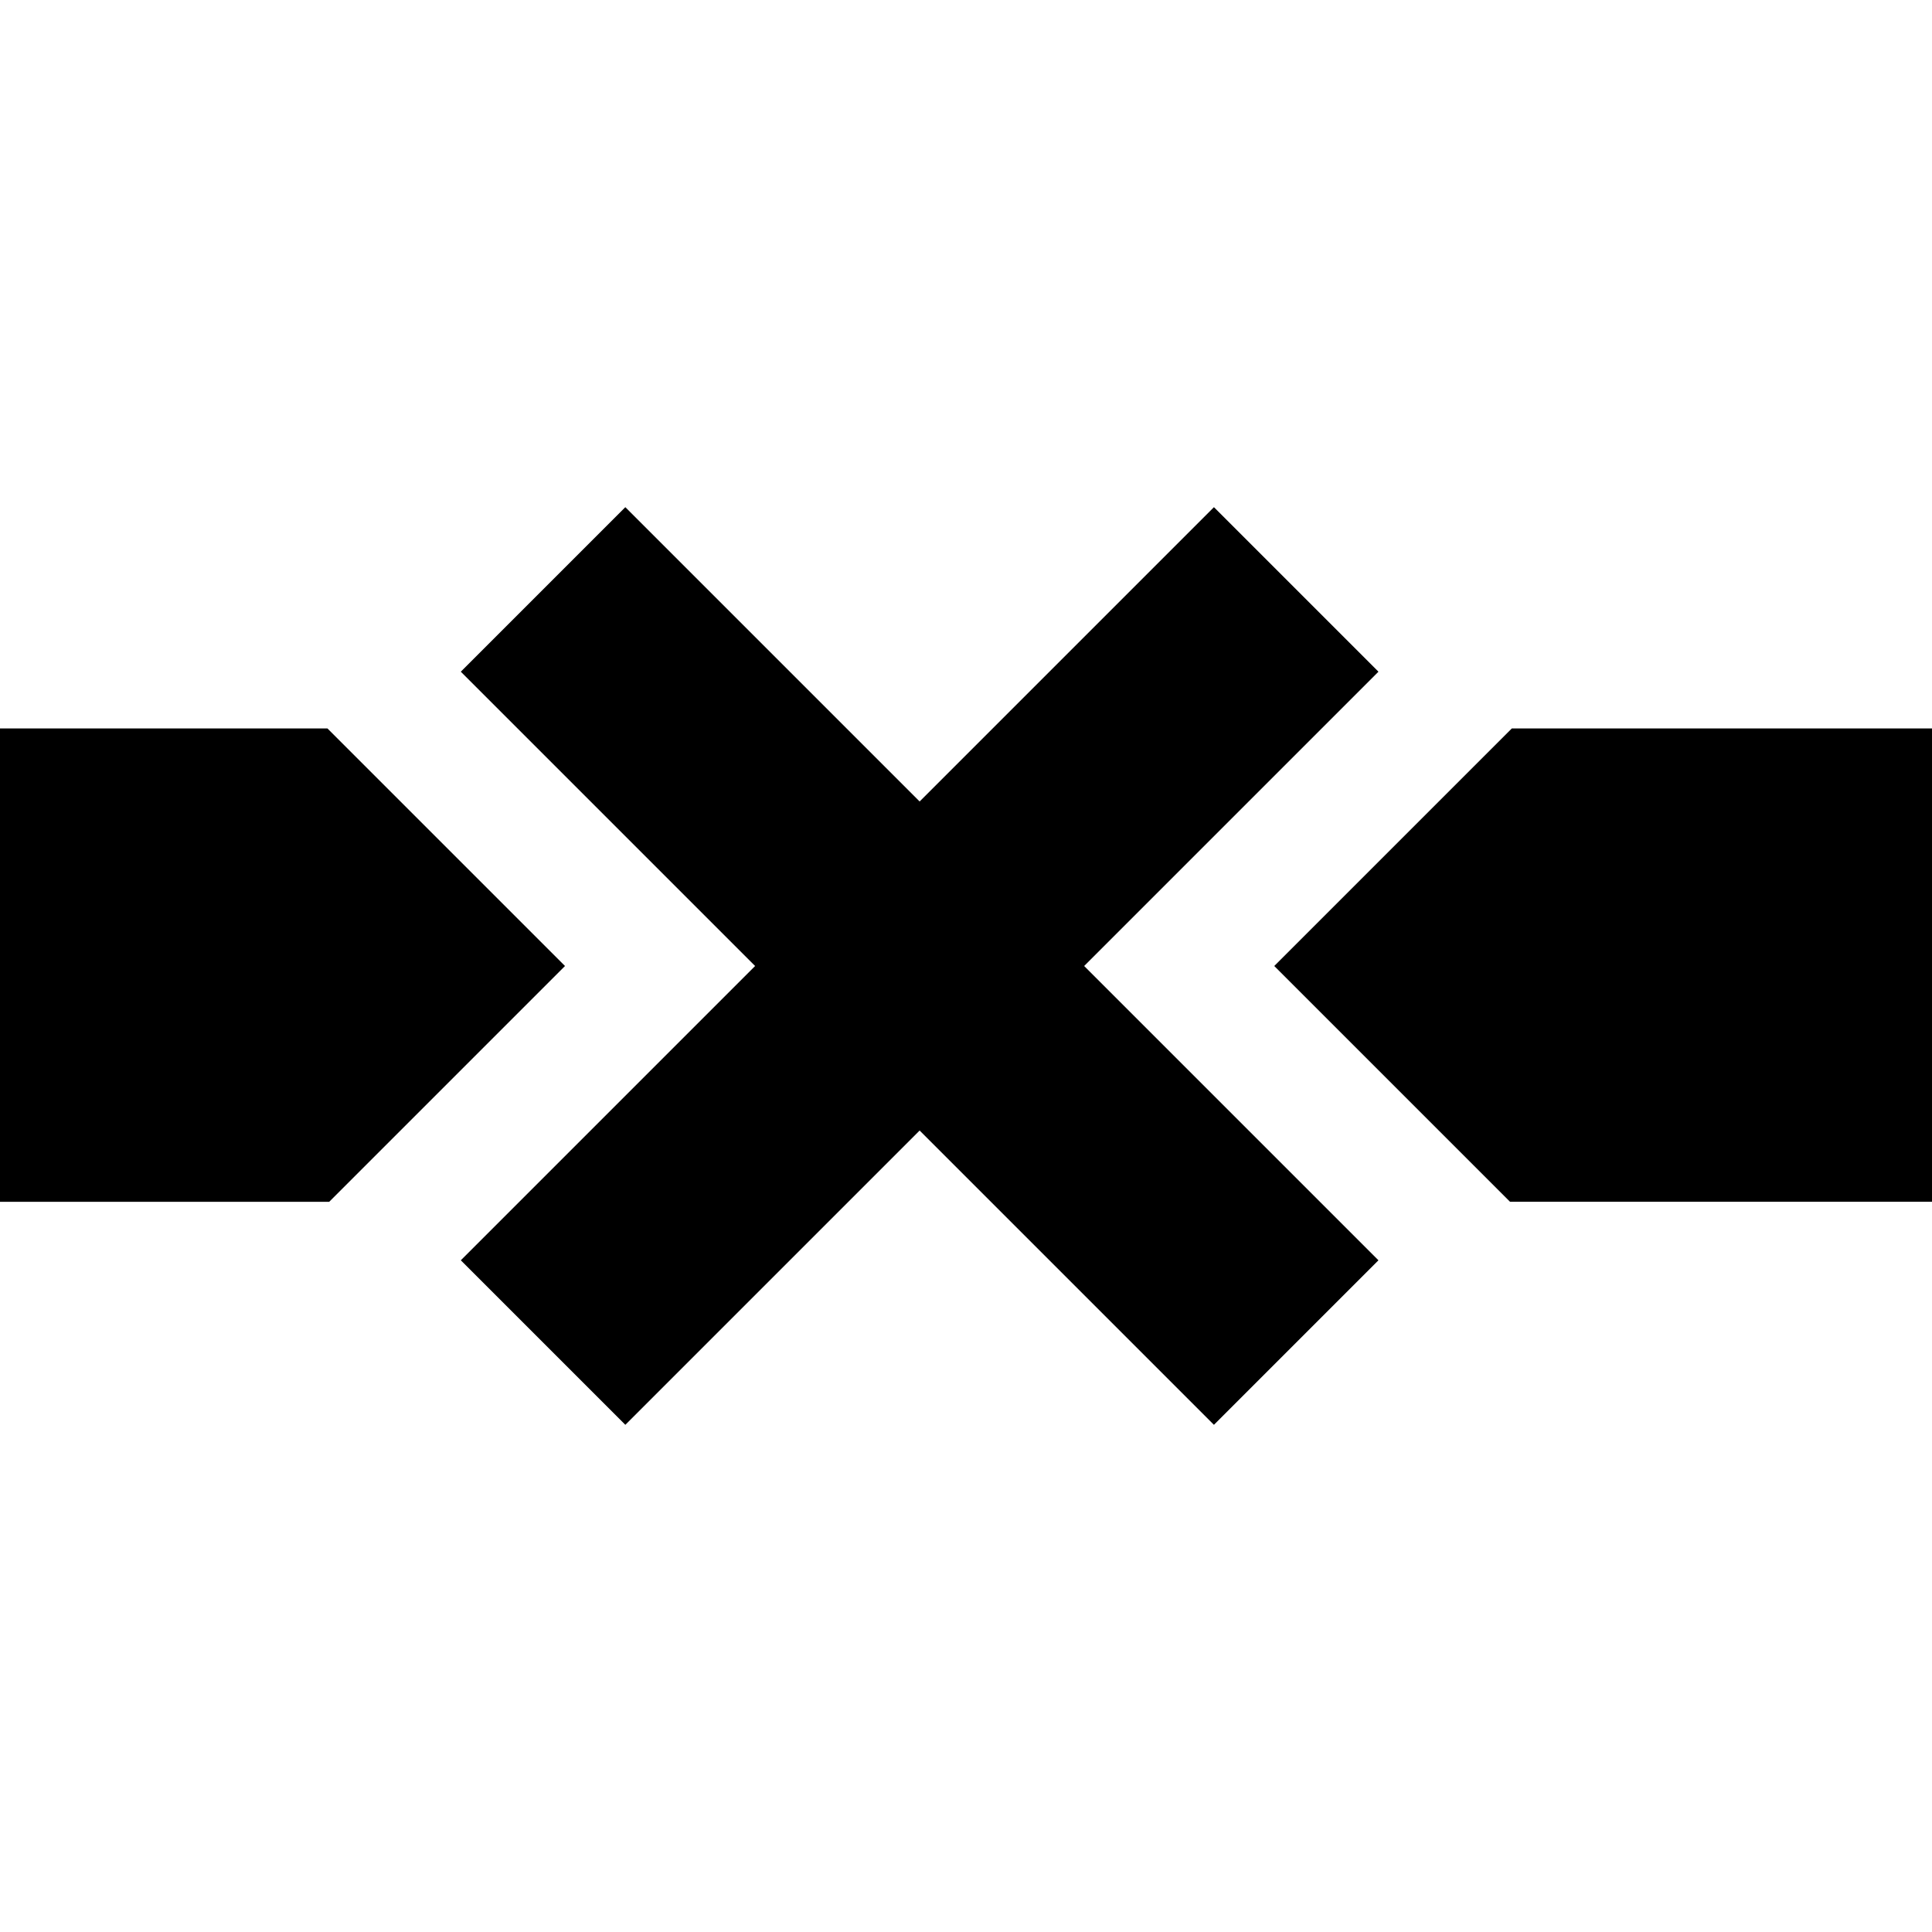 <?xml version="1.0" encoding="utf-8"?>
<!-- Generator: Adobe Illustrator 14.0.0, SVG Export Plug-In . SVG Version: 6.00 Build 43363)  -->
<!DOCTYPE svg PUBLIC "-//W3C//DTD SVG 1.1//EN" "http://www.w3.org/Graphics/SVG/1.1/DTD/svg11.dtd">
<svg version="1.1" id="Layer_1" xmlns="http://www.w3.org/2000/svg" xmlns:xlink="http://www.w3.org/1999/xlink" x="0px" y="0px"
	 width="500px" height="500px" viewBox="0 0 500 500" enable-background="new 0 0 500 500" xml:space="preserve">
<path d="M94.658,301.564L146.224,250l-51.566-51.565l-9.915-9.915H0v122.5h85.204L94.658,301.564z M391.258,188.52l-9.916,9.915
	L329.777,250l51.564,51.564l9.454,9.455H500v-122.5H391.258z M356.742,173.835l-42.577-42.577L238,207.423l-76.165-76.165
	l-42.577,42.577L195.423,250l-76.165,76.165l42.577,42.577L238,292.577l76.165,76.165l42.577-42.577L280.577,250L356.742,173.835z"
	/>
</svg>
